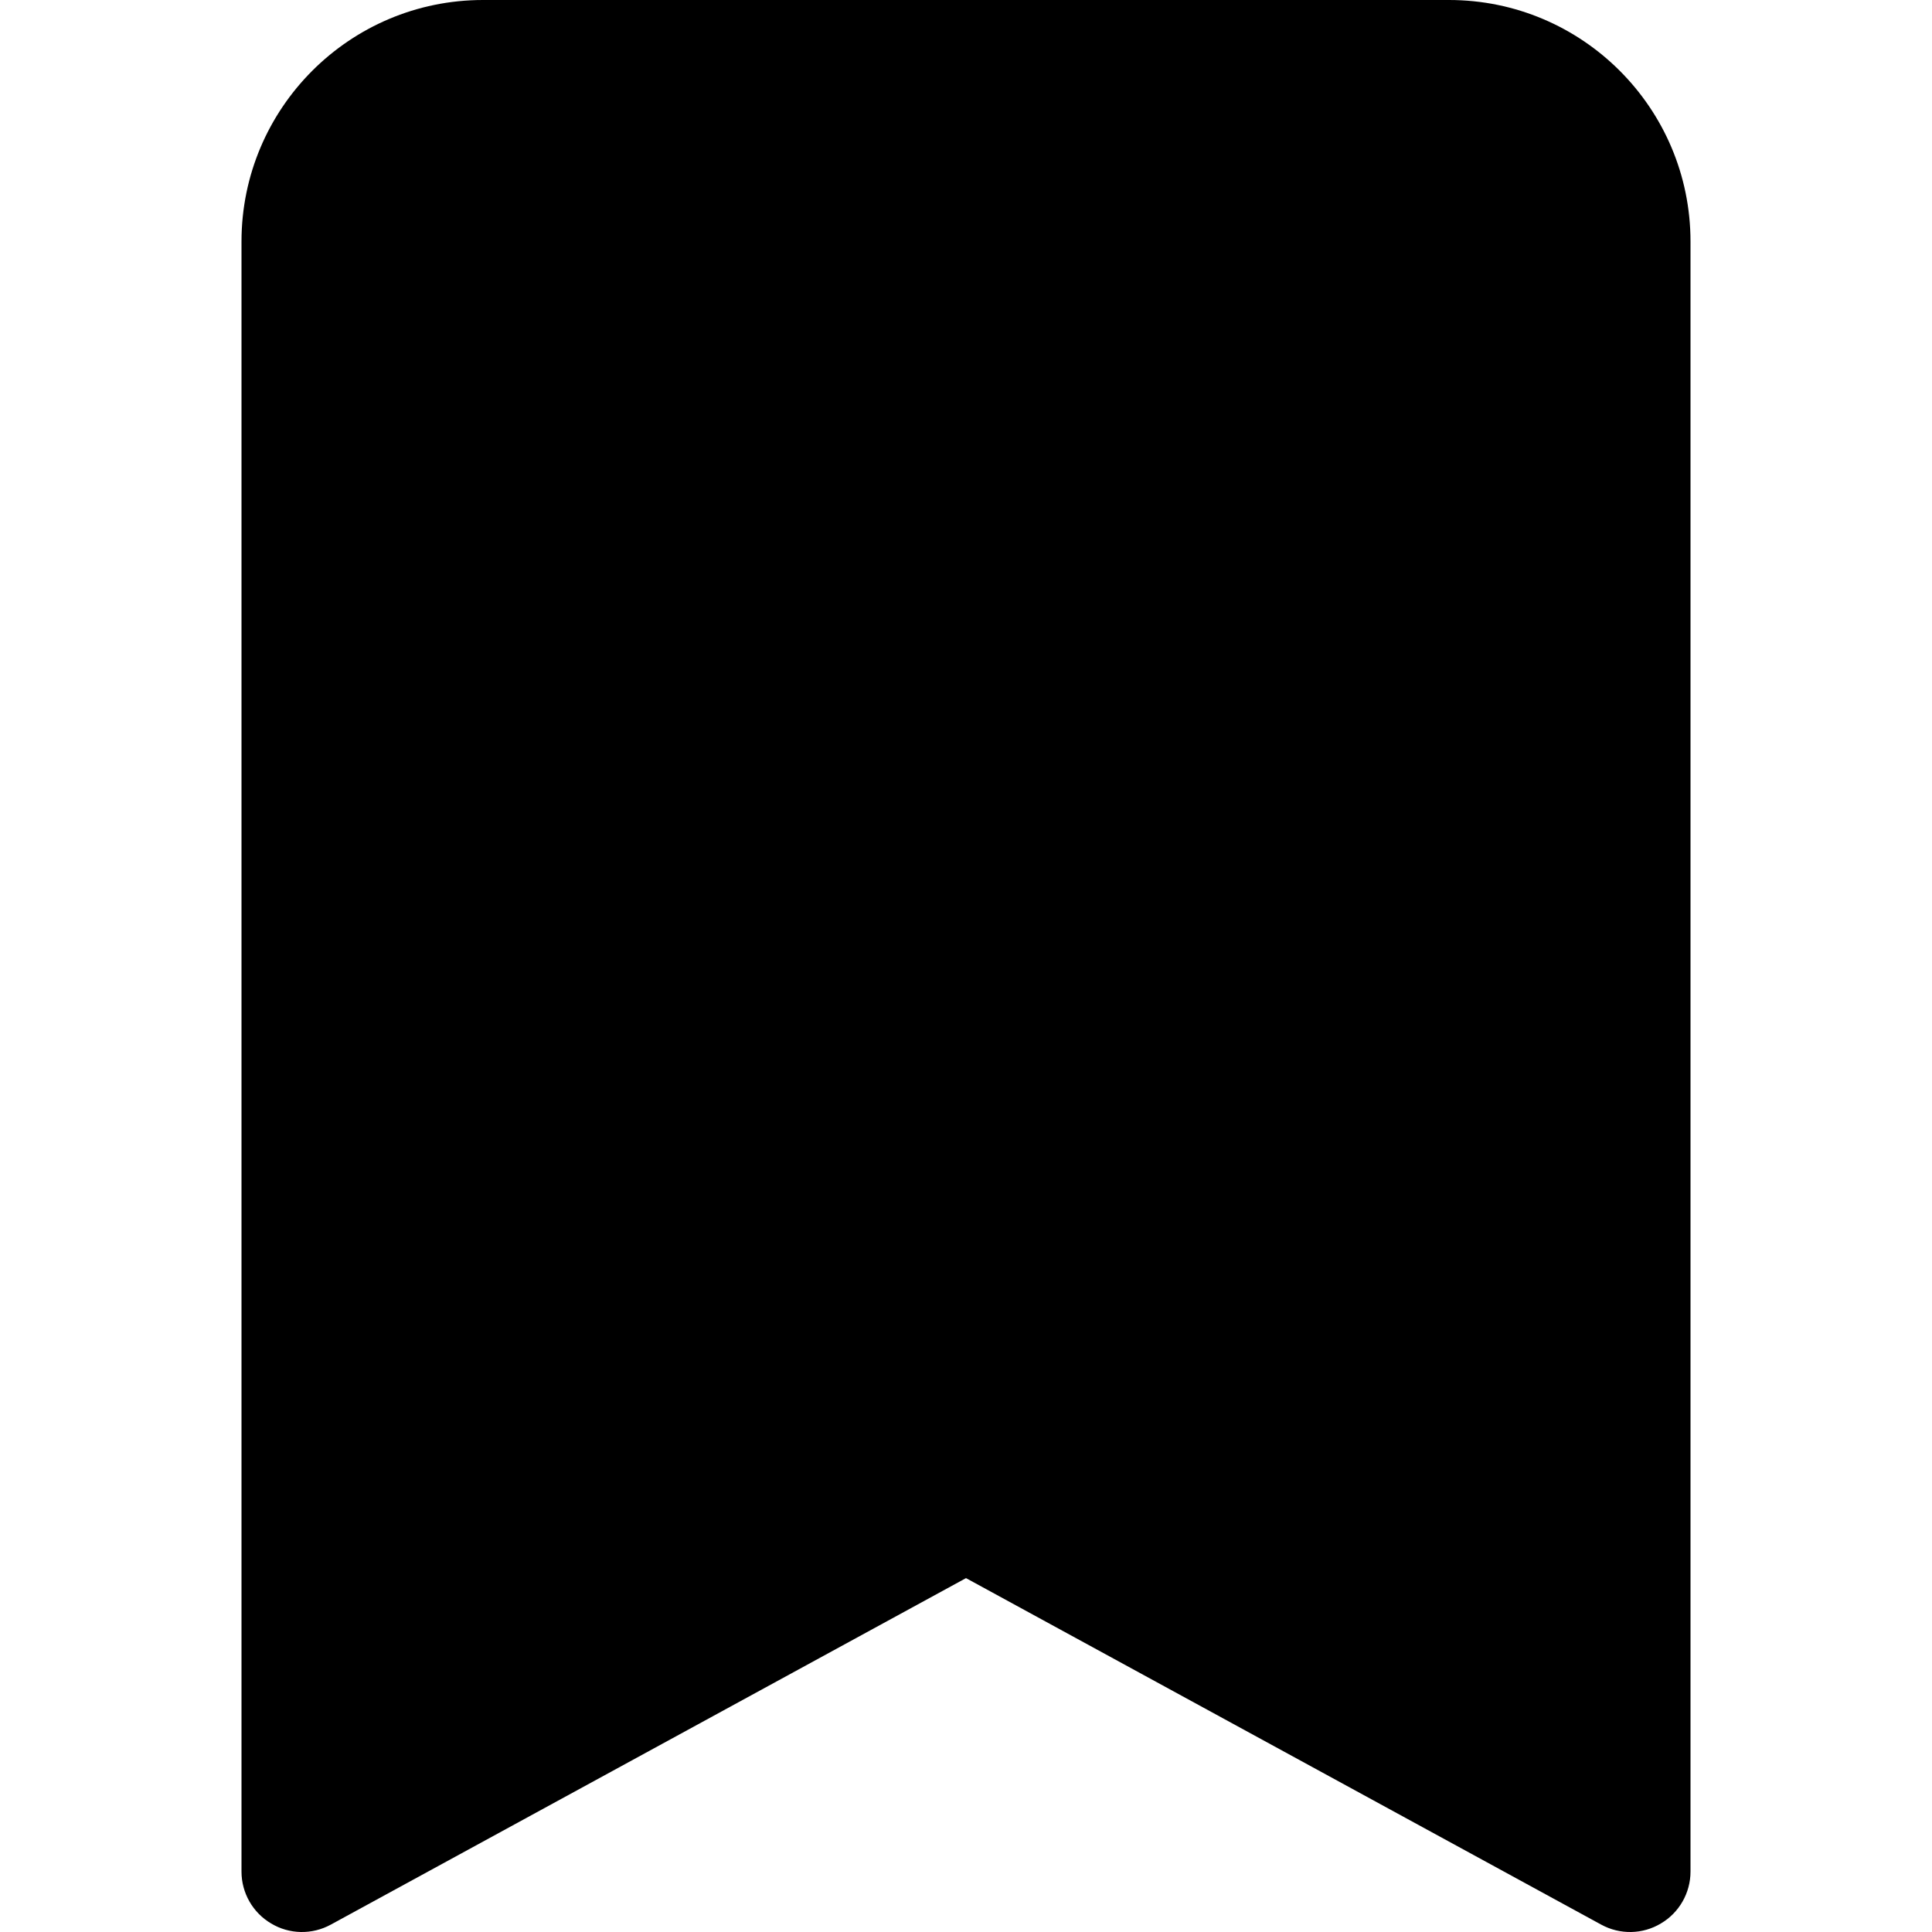 <svg width="12" height="12" viewBox="0 0 12 12" fill="none" xmlns="http://www.w3.org/2000/svg">
<path d="M1.5 1.5V11.625C1.5 11.757 1.57 11.88 1.684 11.947C1.797 12.015 1.938 12.018 2.055 11.954L6 9.802L9.945 11.954C10.062 12.018 10.203 12.015 10.316 11.947C10.43 11.88 10.5 11.757 10.5 11.625V1.5C10.5 0.672 9.828 0 9 0H3C2.172 0 1.5 0.672 1.5 1.5Z" fill="#000"/>
</svg>

